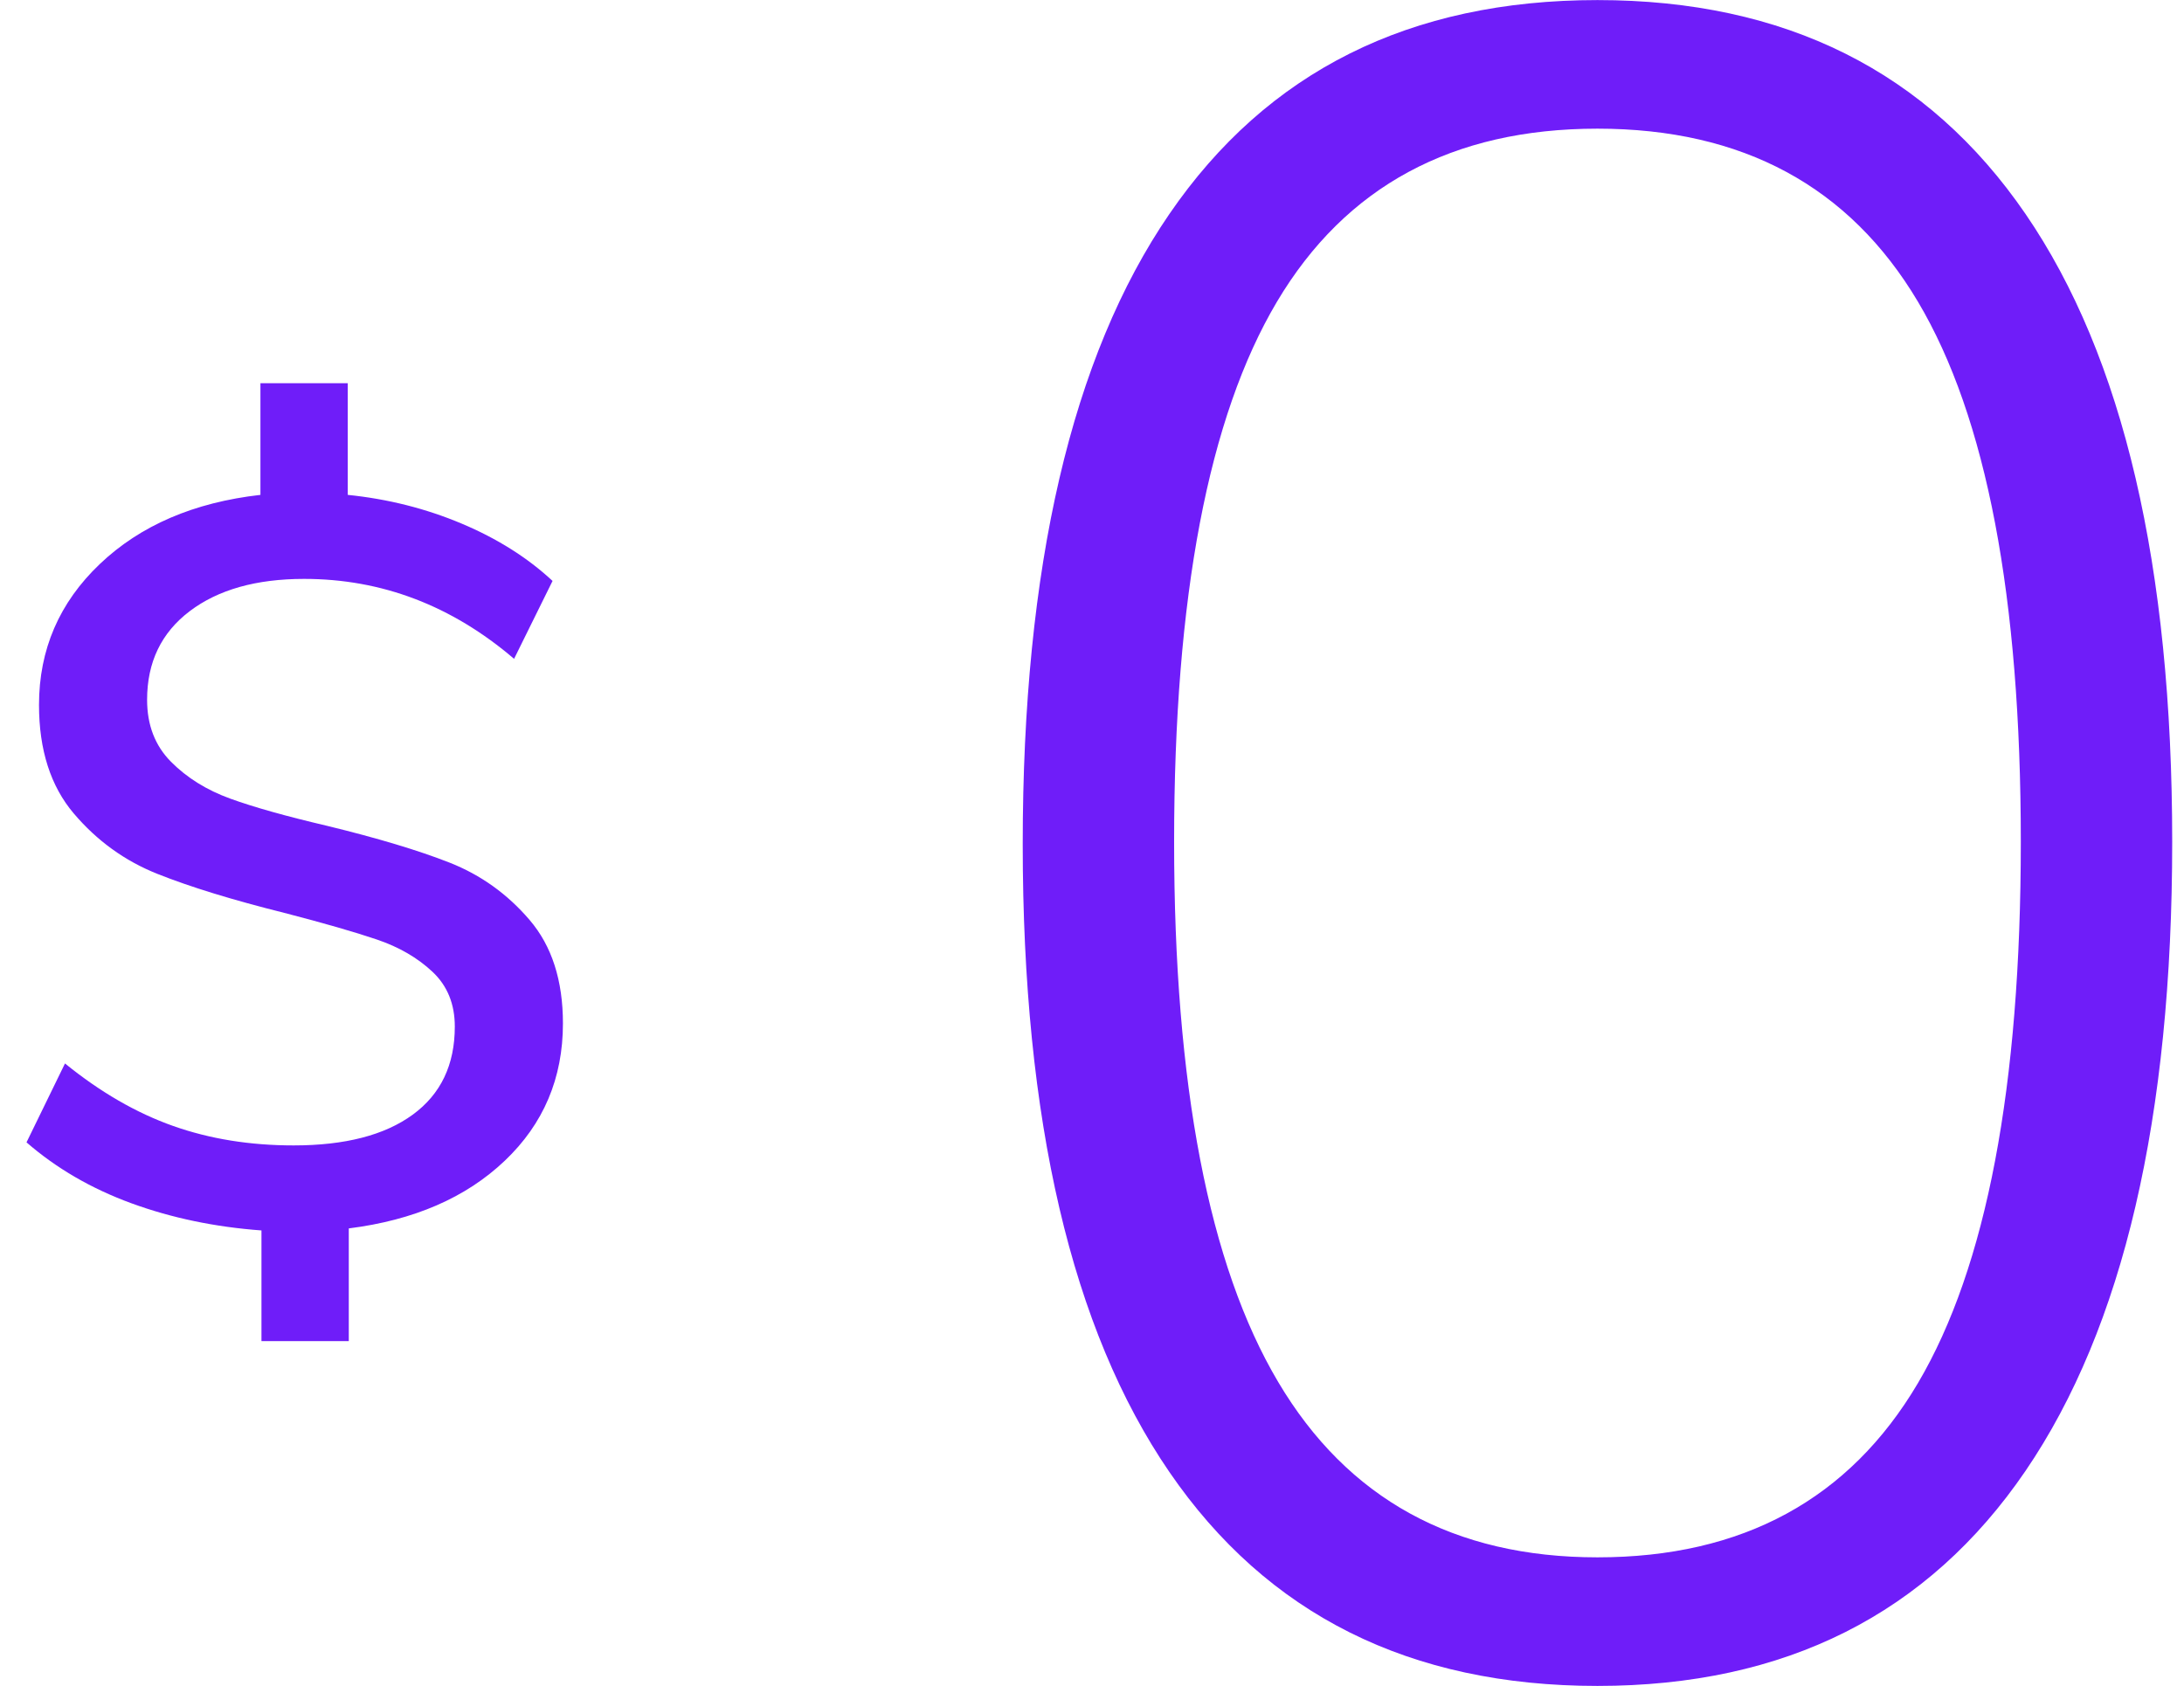 <?xml version="1.0" encoding="UTF-8"?>
<svg width="57px" height="44px" viewBox="0 0 57 44" version="1.1" xmlns="http://www.w3.org/2000/svg" xmlns:xlink="http://www.w3.org/1999/xlink">
    <!-- Generator: sketchtool 64 (101010) - https://sketch.com -->
    <title>B3FCF987-027C-48F5-A21A-C04FE7F56F14</title>
    <desc>Created with sketchtool.</desc>
    <g id="diseño-alta-Home---responsive" stroke="none" stroke-width="1" fill="none" fill-rule="evenodd">
        <g id="01.-Home-|-Nav-medium-+-Top-notification" transform="translate(-296, -699)" fill="#6F1DF9" fill-rule="nonzero">
            <g id="icon_cerocosto" transform="translate(275, 666)">
                <g id="Group" transform="translate(21, 33)">
                    <path d="M41.692,44.002 C46.589,44.002 50.313,42.131 52.865,38.388 C55.416,34.645 56.692,29.173 56.692,21.971 C56.692,14.77 55.416,9.309 52.865,5.586 C50.313,1.863 46.589,0.002 41.692,0.002 C36.795,0.002 33.071,1.863 30.519,5.586 C27.968,9.309 26.692,14.791 26.692,22.033 C26.692,29.234 27.968,34.695 30.519,38.418 C33.071,42.141 36.795,44.002 41.692,44.002 Z M41.692,40.646 C37.947,40.646 35.169,39.12 33.359,36.069 C31.548,33.017 30.643,28.318 30.643,21.971 C30.643,15.584 31.538,10.885 33.328,7.874 C35.118,4.864 37.906,3.358 41.692,3.358 C45.478,3.358 48.266,4.864 50.056,7.874 C51.846,10.885 52.741,15.584 52.741,21.971 C52.741,28.359 51.846,33.068 50.056,36.099 C48.266,39.13 45.478,40.646 41.692,40.646 Z" id="0"></path>
                    <path d="M9.103,35.002 L9.103,32.061 C10.803,31.847 12.16,31.259 13.173,30.296 C14.186,29.334 14.692,28.139 14.692,26.713 C14.692,25.59 14.403,24.69 13.824,24.013 C13.245,23.335 12.549,22.836 11.735,22.515 C10.921,22.195 9.853,21.874 8.533,21.553 C7.466,21.303 6.625,21.067 6.01,20.844 C5.395,20.621 4.879,20.301 4.463,19.882 C4.047,19.463 3.839,18.924 3.839,18.264 C3.839,17.284 4.21,16.513 4.952,15.951 C5.693,15.39 6.688,15.109 7.936,15.109 C9.962,15.109 11.789,15.804 13.417,17.195 L13.417,17.195 L14.421,15.162 C13.77,14.556 12.978,14.057 12.047,13.665 C11.115,13.273 10.125,13.023 9.076,12.916 L9.076,12.916 L9.076,10.002 L6.797,10.002 L6.797,12.916 C5.06,13.113 3.663,13.714 2.605,14.721 C1.547,15.728 1.018,16.954 1.018,18.398 C1.018,19.574 1.321,20.519 1.926,21.232 C2.532,21.945 3.26,22.471 4.111,22.809 C4.961,23.148 6.064,23.487 7.421,23.826 C8.452,24.093 9.257,24.325 9.835,24.521 C10.414,24.717 10.898,24.998 11.287,25.363 C11.676,25.728 11.87,26.205 11.87,26.793 C11.87,27.792 11.504,28.558 10.771,29.093 C10.039,29.628 9.003,29.895 7.665,29.895 C6.525,29.895 5.476,29.726 4.518,29.387 C3.559,29.048 2.618,28.505 1.696,27.756 L1.696,27.756 L0.692,29.815 C1.47,30.492 2.383,31.022 3.432,31.406 C4.481,31.789 5.612,32.025 6.824,32.114 L6.824,32.114 L6.824,35.002 L9.103,35.002 Z" id="$"></path>
                </g>
            </g>
        </g>
    </g>
</svg>